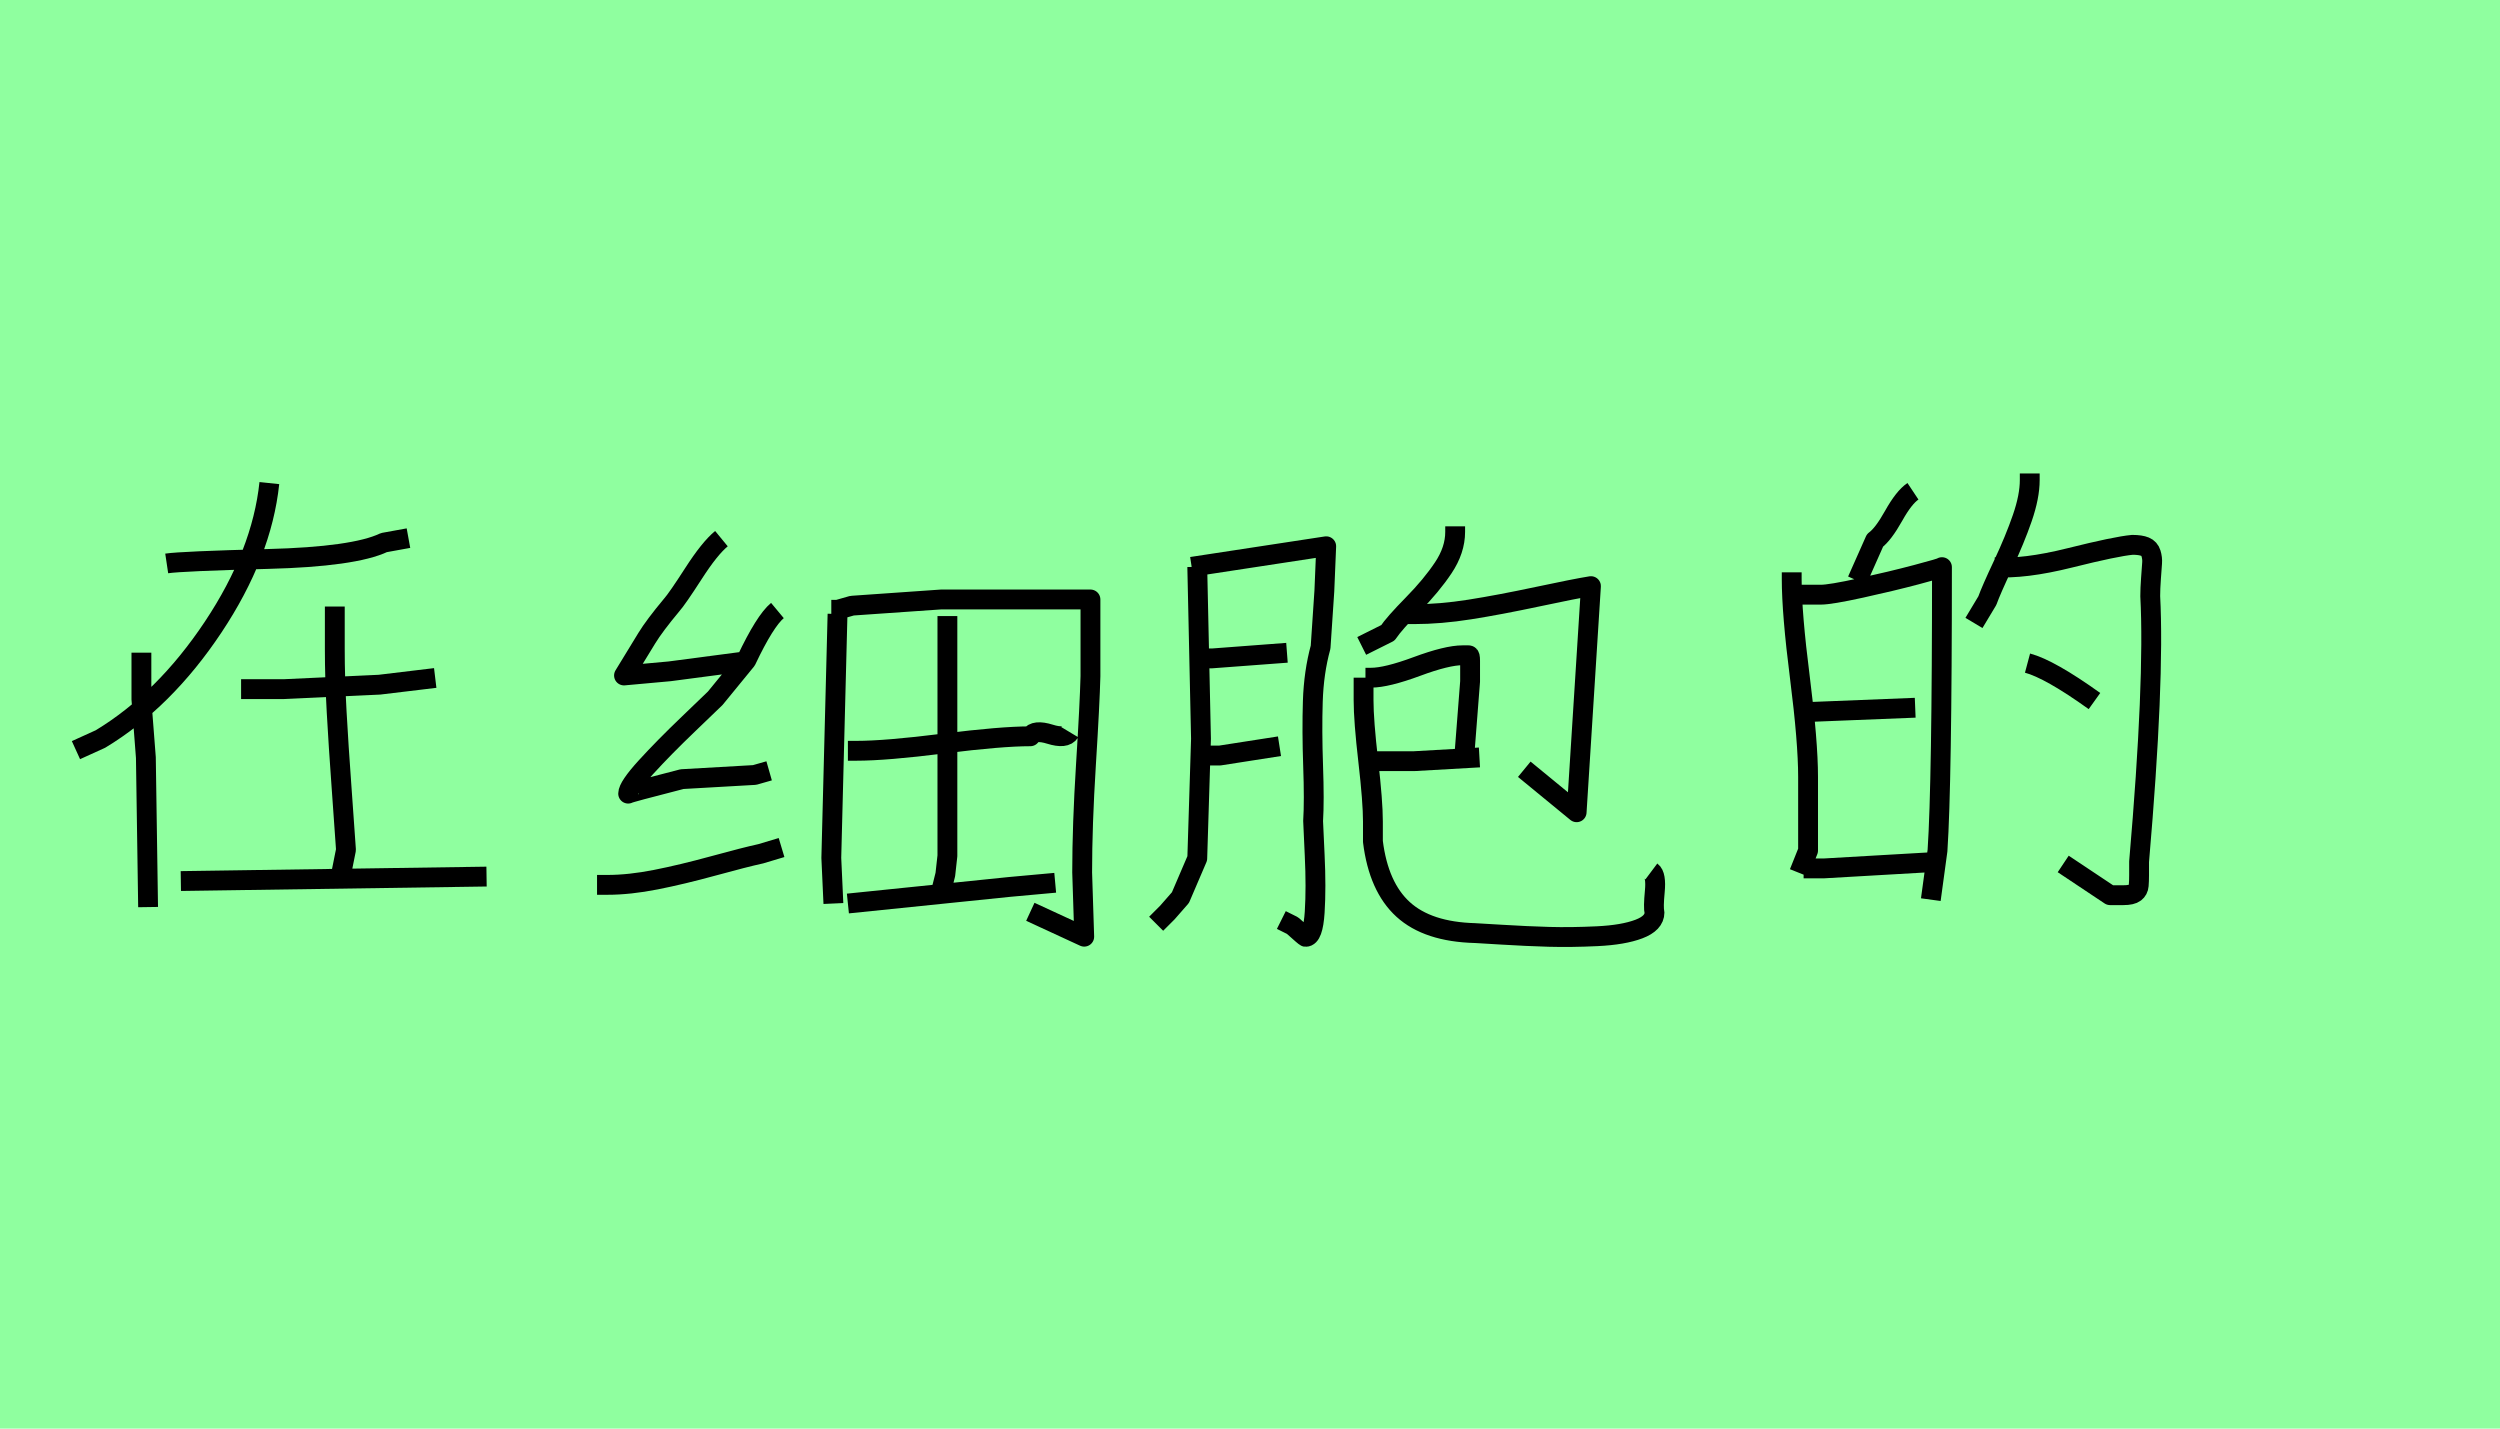 <?xml version="1.0" encoding="utf-8" standalone="no"?>
<!DOCTYPE svg PUBLIC "-//W3C//DTD SVG 1.1//EN"
  "http://www.w3.org/Graphics/SVG/1.1/DTD/svg11.dtd">
<svg xmlns:xlink="http://www.w3.org/1999/xlink" width="126pt" height="72pt" viewBox="0 0 126 72" xmlns="http://www.w3.org/2000/svg" version="1.1">
 <defs>
  <style type="text/css">*{stroke-linejoin: round; stroke-linecap: butt}</style>
 </defs>
 <g id="figure_1">
  <g id="patch_1">
   <path d="M 0 72 
L 126 72 
L 126 0 
L 0 0 
z
" style="fill: #8fff9f"/>
  </g>
  <g id="axes_1">
   <g id="patch_2">
    <path d="M 16.874 30.571 
Q 16.874 30.571 16.874 32.708 
Q 16.874 34.208 16.968 35.895 
Q 17.062 37.582 17.212 39.644 
Q 17.362 41.706 17.437 42.831 
L 17.212 43.955 
M 9.114 44.405 
L 24.522 44.18 
M 12.151 34.733 
L 14.287 34.733 
Q 14.325 34.733 19.124 34.508 
L 21.935 34.17 
M 7.127 32.896 
L 7.127 35.258 
Q 7.127 35.295 7.352 38.182 
L 7.464 45.717 
M 8.402 28.397 
Q 9.151 28.285 13.5 28.172 
Q 17.849 28.06 19.349 27.347 
L 20.586 27.122 
M 13.575 24.348 
Q 13.2 27.91 10.745 31.602 
Q 8.289 35.295 5.065 37.245 
L 3.828 37.807 
" clip-path="url(#p8be9c719d5)" style="fill: none; stroke: #000000; stroke-linejoin: miter"/>
   </g>
  </g>
  <g id="axes_2">
   <g id="patch_3">
    <path d="M 42.734 45.537 
L 50.884 44.701 
L 53.182 44.492 
M 47.749 31.049 
L 47.749 43.134 
L 47.645 44.074 
L 47.331 45.328 
M 42.734 37.84 
L 43.152 37.84 
Q 44.65 37.84 47.558 37.474 
Q 50.466 37.109 51.929 37.109 
Q 52.138 36.76 52.921 37.004 
Q 53.705 37.248 53.914 36.9 
M 41.898 30.735 
L 42.212 30.735 
L 42.943 30.526 
Q 42.978 30.526 47.436 30.213 
L 54.959 30.213 
L 54.959 34.079 
Q 54.924 35.472 54.732 38.537 
Q 54.541 41.601 54.541 43.97 
Q 54.541 44.005 54.645 47.209 
L 51.929 45.955 
M 42.212 30.944 
L 41.898 43.238 
L 42.003 45.537 
M 30.091 44.597 
L 30.614 44.597 
Q 31.728 44.597 33.052 44.335 
Q 34.375 44.074 35.96 43.639 
Q 37.545 43.204 38.346 43.029 
L 39.39 42.716 
M 39.182 30.77 
Q 38.555 31.292 37.614 33.278 
L 36.047 35.193 
Q 35.908 35.332 34.689 36.499 
Q 33.47 37.666 32.564 38.658 
Q 31.659 39.651 31.659 39.999 
Q 31.659 39.965 34.375 39.268 
L 38.032 39.059 
L 38.764 38.85 
M 36.36 27.148 
Q 35.768 27.635 34.95 28.907 
Q 34.131 30.178 33.853 30.491 
Q 32.982 31.536 32.599 32.163 
L 31.45 34.044 
L 33.748 33.835 
L 37.719 33.312 
" clip-path="url(#pe46f18206a)" style="fill: none; stroke: #000000; stroke-linejoin: miter"/>
   </g>
  </g>
  <g id="axes_3">
   <g id="patch_4">
    <path d="M 70.891 30.954 
Q 70.891 30.954 71.267 30.954 
Q 72.586 30.954 74.077 30.718 
Q 75.569 30.483 77.484 30.075 
Q 79.399 29.667 80.184 29.541 
L 79.462 40.937 
L 76.824 38.771 
M 73.34 26.527 
L 73.34 26.81 
Q 73.34 27.72 72.743 28.615 
Q 72.147 29.51 71.205 30.467 
Q 70.263 31.425 69.949 31.896 
L 68.63 32.555 
M 68.819 38.363 
L 69.29 38.363 
L 71.267 38.363 
L 74.564 38.175 
M 68.819 34.156 
L 69.101 34.156 
Q 69.886 34.156 71.409 33.591 
Q 72.931 33.026 73.716 33.026 
Q 73.779 33.026 73.842 33.026 
Q 73.967 33.026 74.015 33.026 
Q 74.062 33.026 74.077 33.089 
Q 74.093 33.151 74.093 33.308 
L 74.093 34.344 
L 73.81 37.986 
M 68.724 34.156 
L 68.724 35.286 
Q 68.724 36.322 68.96 38.363 
Q 69.195 40.404 69.195 41.408 
L 69.195 42.413 
Q 69.478 44.705 70.718 45.835 
Q 71.958 46.965 74.344 47.028 
Q 74.407 47.028 75.678 47.107 
Q 76.95 47.185 78.065 47.217 
Q 79.179 47.248 80.498 47.185 
Q 81.816 47.122 82.601 46.824 
Q 83.386 46.526 83.386 45.992 
Q 83.323 45.741 83.402 44.925 
Q 83.48 44.108 83.229 43.92 
M 60.53 38.08 
L 61.472 38.08 
L 64.486 37.61 
M 60.53 33.183 
L 61.095 33.183 
Q 61.127 33.183 64.863 32.9 
M 60.059 28.568 
L 66.841 27.532 
L 66.747 29.792 
L 66.558 32.618 
Q 66.213 33.873 66.166 35.349 
Q 66.119 36.825 66.181 38.598 
Q 66.244 40.372 66.181 41.377 
Q 66.181 41.471 66.26 43.104 
Q 66.338 44.736 66.26 45.976 
Q 66.181 47.217 65.805 47.217 
Q 65.773 47.217 65.145 46.651 
L 64.58 46.369 
M 60.342 28.568 
L 60.53 37.233 
L 60.342 43.261 
L 59.494 45.239 
L 58.835 45.992 
L 58.27 46.557 
" clip-path="url(#p20823bcb1e)" style="fill: none; stroke: #000000; stroke-linejoin: miter"/>
   </g>
  </g>
  <g id="axes_4">
   <g id="patch_5">
    <path d="M 102.187 33.421 
Q 103.311 33.721 105.561 35.333 
M 100.5 28.584 
Q 101.999 28.697 104.324 28.116 
Q 106.648 27.535 107.473 27.46 
Q 107.885 27.46 108.11 27.554 
Q 108.335 27.647 108.41 27.891 
Q 108.485 28.135 108.466 28.378 
Q 108.447 28.622 108.41 29.147 
Q 108.372 29.672 108.372 30.047 
Q 108.597 34.32 107.81 43.43 
Q 107.81 43.805 107.81 44.105 
Q 107.81 44.405 107.791 44.63 
Q 107.773 44.855 107.604 44.986 
Q 107.435 45.117 107.023 45.117 
L 106.348 45.117 
L 103.986 43.543 
M 102.299 23.861 
L 102.299 24.198 
Q 102.299 25.023 101.924 26.11 
Q 101.549 27.197 100.95 28.472 
Q 100.35 29.747 100.162 30.272 
L 99.487 31.396 
M 90.902 43.768 
L 91.915 43.768 
L 97.763 43.43 
M 90.902 35.895 
L 96.526 35.67 
M 89.853 29.972 
L 91.765 29.972 
Q 92.252 29.972 93.789 29.634 
Q 95.326 29.297 96.601 28.959 
Q 97.875 28.622 97.875 28.584 
Q 97.875 39.494 97.65 42.868 
L 97.313 45.342 
M 90.302 28.847 
L 90.302 29.184 
Q 90.302 30.909 90.715 34.152 
Q 91.127 37.395 91.127 39.157 
L 91.127 42.868 
L 90.677 43.993 
M 96.413 24.761 
Q 95.963 25.06 95.439 25.998 
Q 94.914 26.935 94.501 27.235 
L 93.602 29.259 
" clip-path="url(#p3831f37606)" style="fill: none; stroke: #000000; stroke-linejoin: miter"/>
   </g>
  </g>
 </g>
 <defs>
  <clipPath id="p8be9c719d5">
   <rect x="1.953" y="8.64" width="24.443" height="54.36"/>
  </clipPath>
  <clipPath id="pe46f18206a">
   <rect x="28.35" y="10.57" width="28.35" height="50.501"/>
  </clipPath>
  <clipPath id="p20823bcb1e">
   <rect x="56.7" y="13.058" width="28.35" height="45.523"/>
  </clipPath>
  <clipPath id="p3831f37606">
   <rect x="87.978" y="8.64" width="22.494" height="54.36"/>
  </clipPath>
 </defs>
</svg>
